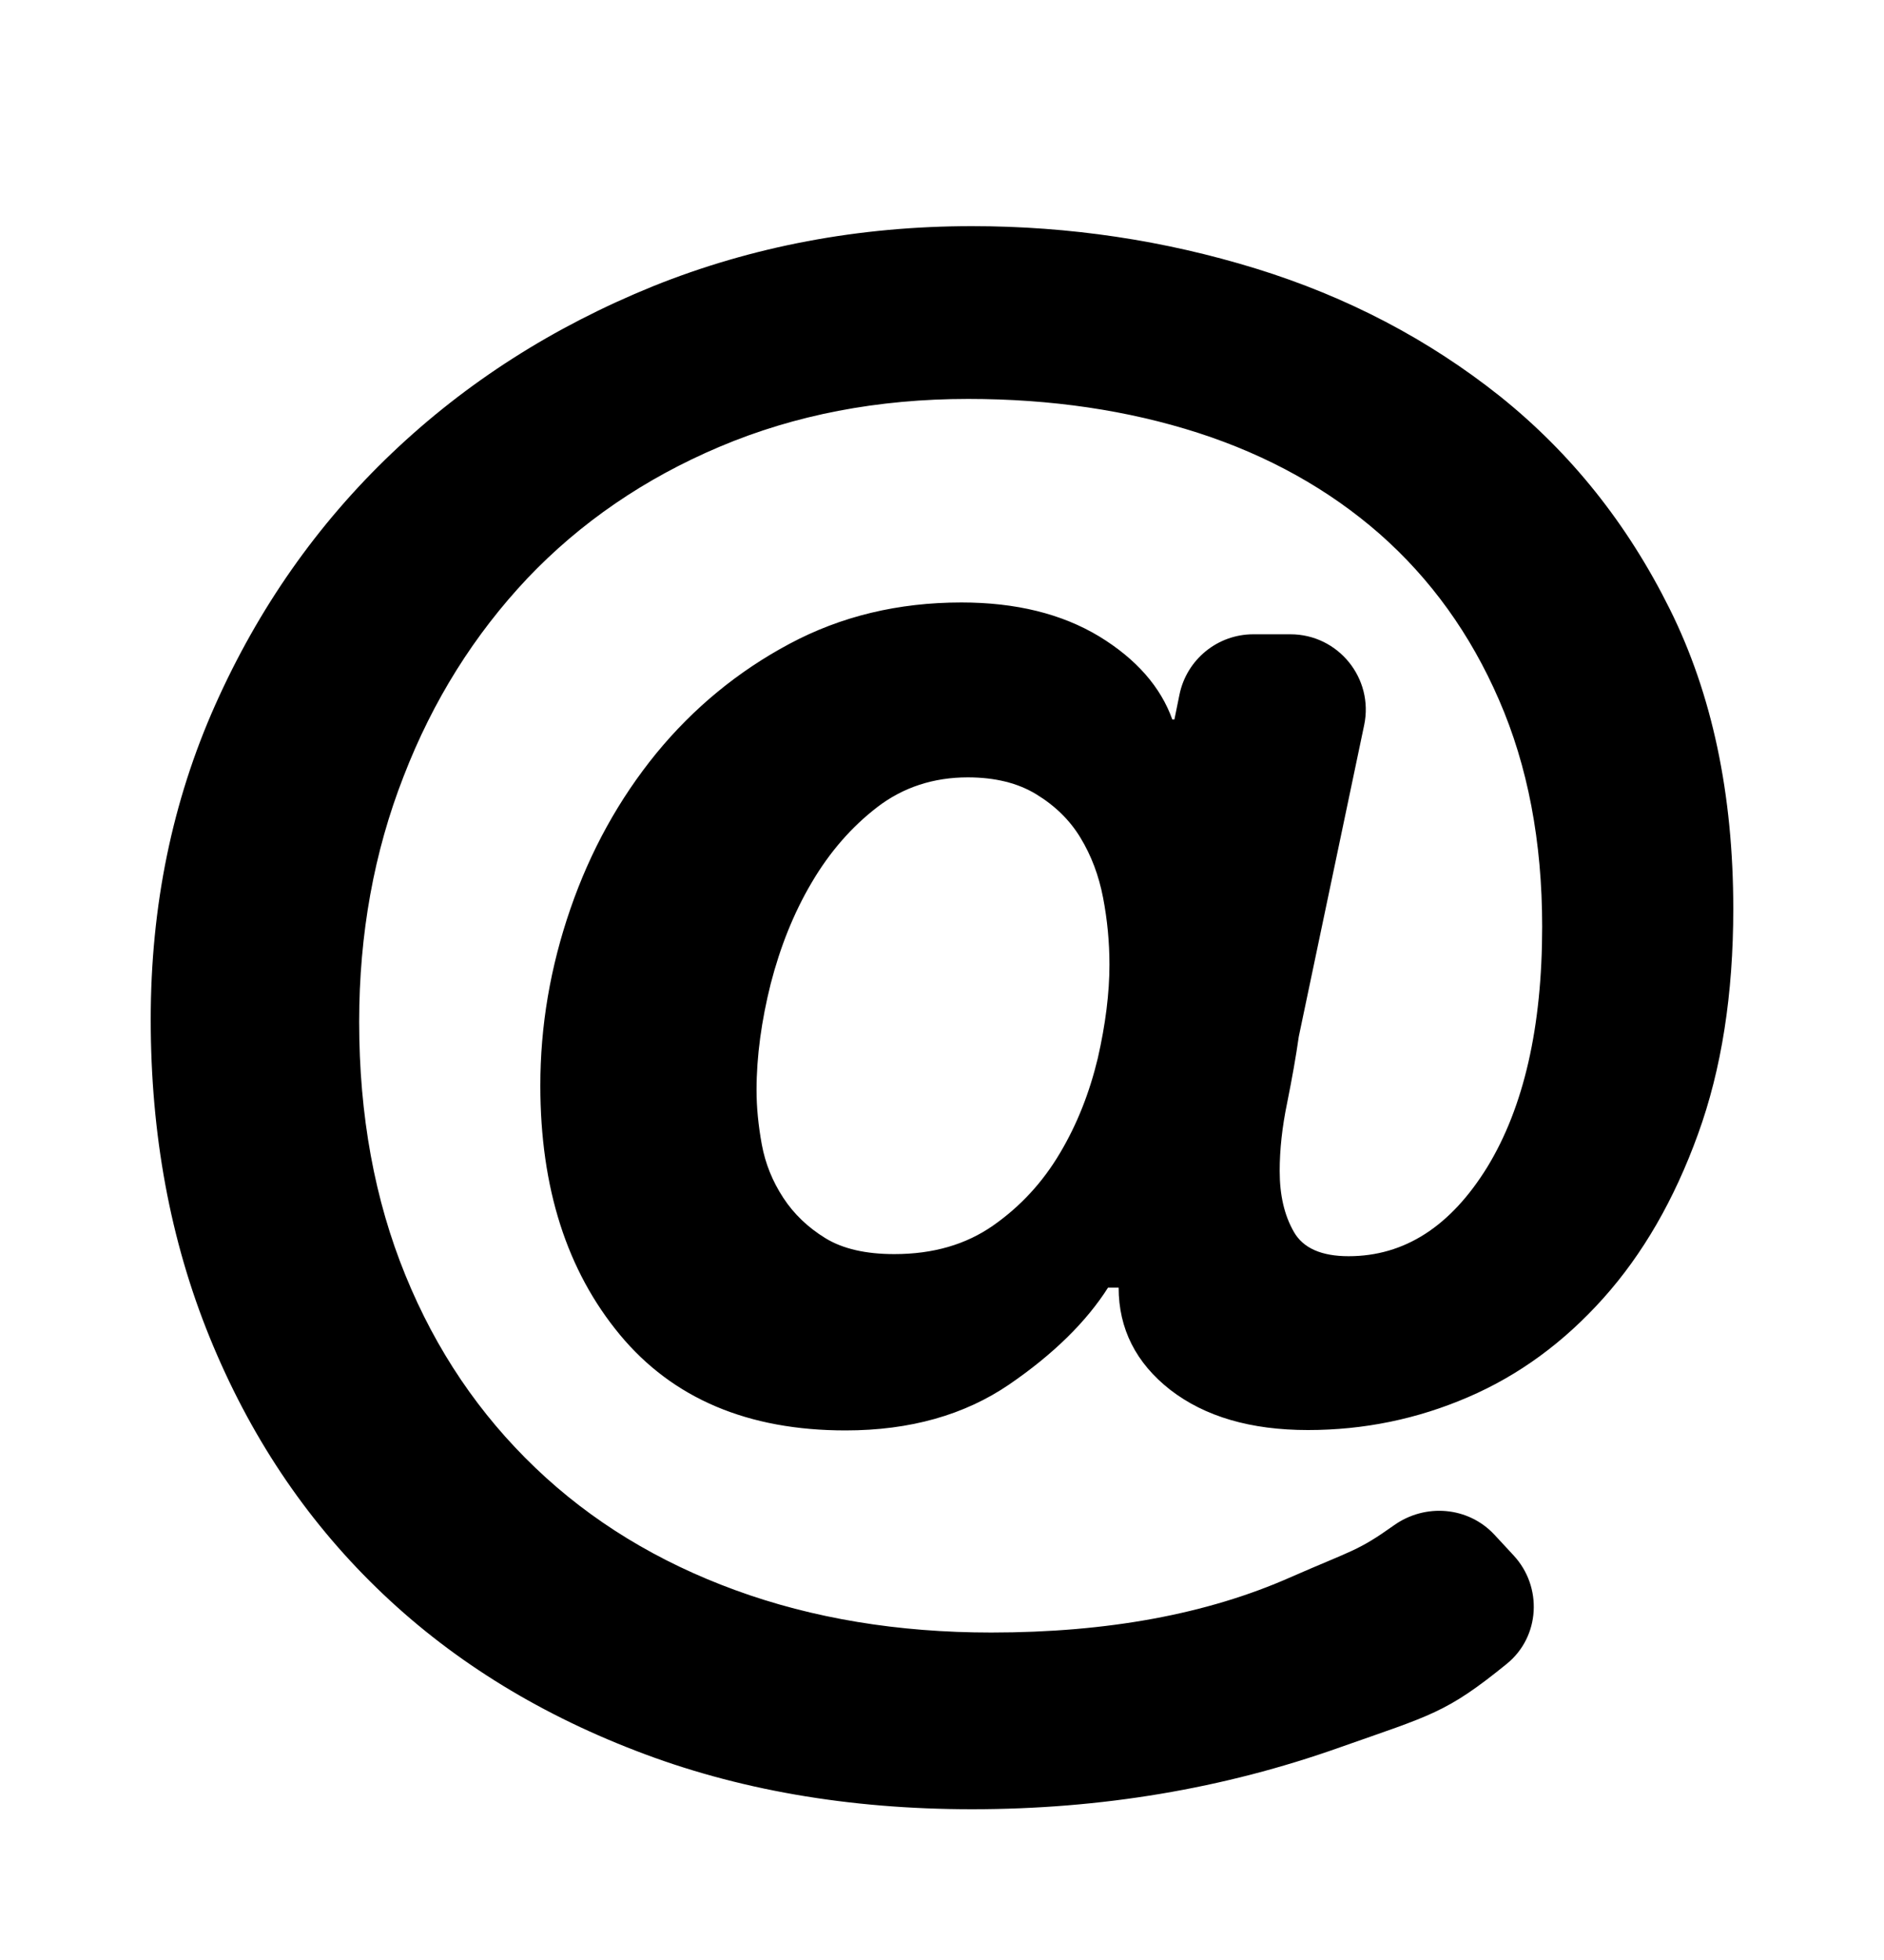 <svg width="25" height="26" viewBox="0 0 25 26" fill="none" xmlns="http://www.w3.org/2000/svg">
<path d="M20.085 20.633C20.472 21.05 20.437 21.711 19.996 22.07C19.19 22.725 18.997 22.75 17.778 23.18C16.236 23.728 14.609 24 12.898 24C11.262 24 9.772 23.742 8.431 23.222C7.091 22.706 5.942 21.984 4.995 21.061C4.044 20.137 3.308 19.031 2.783 17.742C2.258 16.453 2 15.047 2 13.523C2 12.019 2.286 10.627 2.858 9.347C3.43 8.067 4.208 6.956 5.197 6.014C6.186 5.072 7.339 4.336 8.666 3.797C9.983 3.267 11.398 3 12.898 3C14.192 3 15.448 3.188 16.663 3.562C17.881 3.938 18.959 4.505 19.902 5.255C20.844 6.009 21.594 6.947 22.156 8.077C22.719 9.206 23 10.533 23 12.056C23 13.186 22.845 14.184 22.531 15.047C22.217 15.914 21.8 16.636 21.275 17.222C20.75 17.808 20.155 18.244 19.48 18.534C18.805 18.825 18.097 18.97 17.356 18.97C16.597 18.97 15.988 18.792 15.528 18.436C15.073 18.08 14.844 17.625 14.844 17.081H14.703C14.417 17.531 13.981 17.962 13.391 18.366C12.8 18.769 12.078 18.975 11.22 18.975C9.927 18.975 8.928 18.553 8.225 17.705C7.522 16.856 7.17 15.759 7.17 14.4C7.17 13.608 7.302 12.83 7.569 12.056C7.836 11.283 8.216 10.598 8.708 9.994C9.2 9.394 9.791 8.906 10.475 8.541C11.159 8.175 11.919 7.992 12.758 7.992C13.48 7.992 14.089 8.142 14.586 8.442C15.078 8.742 15.402 9.113 15.556 9.544H15.584L15.651 9.215C15.746 8.749 16.156 8.414 16.631 8.414H17.123C17.758 8.414 18.232 8.998 18.102 9.619L17.234 13.753C17.197 14.016 17.145 14.306 17.08 14.63C17.014 14.948 16.981 15.248 16.981 15.534C16.981 15.853 17.042 16.12 17.169 16.341C17.291 16.556 17.534 16.664 17.895 16.664C18.636 16.664 19.25 16.27 19.738 15.478C20.22 14.686 20.464 13.627 20.464 12.291C20.464 11.161 20.272 10.158 19.892 9.286C19.512 8.409 18.983 7.678 18.308 7.083C17.633 6.492 16.827 6.042 15.898 5.742C14.966 5.442 13.948 5.292 12.847 5.292C11.647 5.292 10.55 5.503 9.552 5.925C8.553 6.347 7.7 6.933 6.997 7.673C6.294 8.419 5.745 9.291 5.356 10.298C4.963 11.302 4.766 12.389 4.766 13.556C4.766 14.798 4.972 15.919 5.38 16.917C5.787 17.916 6.364 18.764 7.105 19.472C7.845 20.18 8.731 20.719 9.758 21.094C10.784 21.469 11.919 21.656 13.152 21.656C14.694 21.656 16.02 21.413 17.131 20.92C17.953 20.56 18.012 20.579 18.497 20.234C18.913 19.938 19.483 19.985 19.831 20.359L20.085 20.633ZM12.842 10.312C12.387 10.312 11.984 10.444 11.642 10.706C11.3 10.969 11.009 11.302 10.77 11.709C10.531 12.113 10.353 12.562 10.227 13.05C10.105 13.537 10.039 14.011 10.039 14.461C10.039 14.686 10.062 14.925 10.109 15.183C10.156 15.436 10.25 15.67 10.395 15.891C10.536 16.106 10.723 16.284 10.953 16.425C11.183 16.566 11.488 16.636 11.867 16.636C12.383 16.636 12.819 16.509 13.18 16.256C13.541 16.003 13.836 15.684 14.066 15.295C14.295 14.911 14.459 14.489 14.567 14.039C14.67 13.589 14.722 13.172 14.722 12.797C14.722 12.497 14.694 12.202 14.637 11.906C14.581 11.616 14.483 11.353 14.338 11.114C14.197 10.88 14 10.688 13.752 10.537C13.508 10.387 13.203 10.312 12.842 10.312Z" fill="black"/>
</svg>
